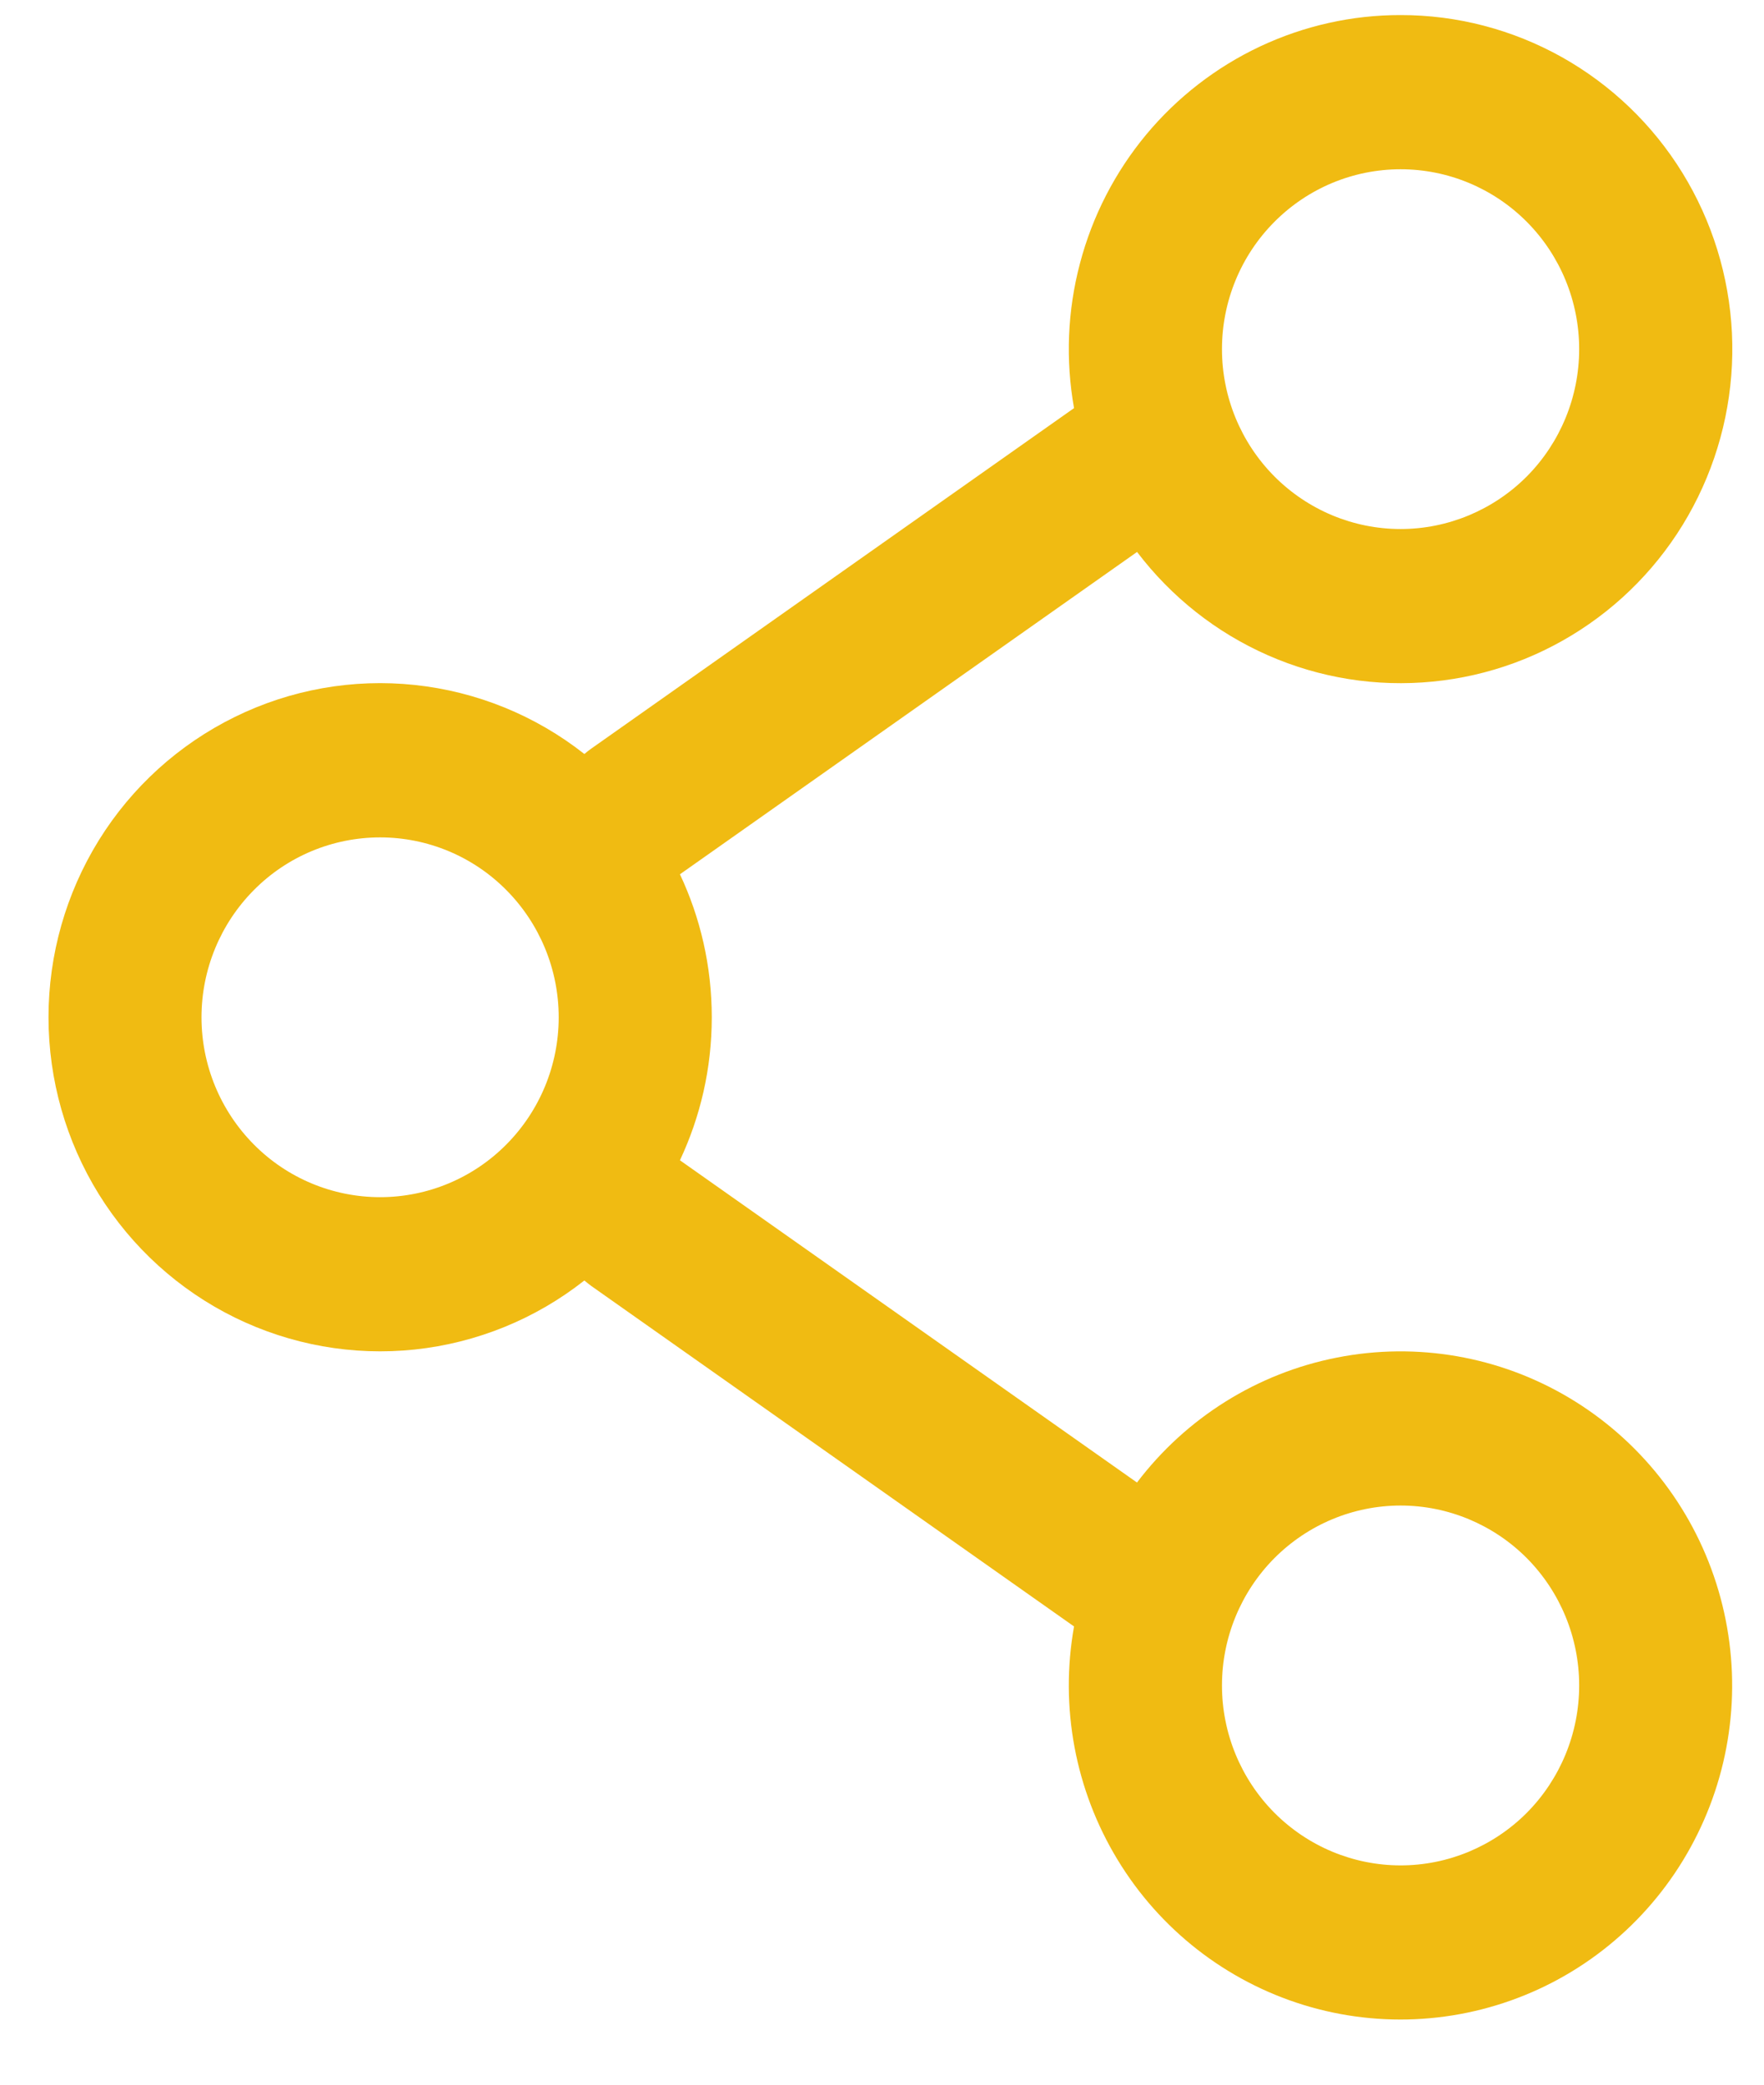 <svg width="22" height="26" viewBox="0 0 22 26" fill="none" xmlns="http://www.w3.org/2000/svg">
<path fill-rule="evenodd" clip-rule="evenodd" d="M17.468 0.188C16.863 0.187 16.265 0.321 15.716 0.579C15.168 0.837 14.682 1.213 14.294 1.68C13.906 2.148 13.624 2.695 13.469 3.285C13.313 3.874 13.288 4.49 13.395 5.09L7.375 9.336C7.345 9.357 7.316 9.38 7.288 9.404C6.678 8.923 5.945 8.625 5.174 8.543C4.403 8.461 3.625 8.599 2.928 8.942C2.232 9.284 1.644 9.816 1.233 10.479C0.823 11.141 0.605 11.906 0.605 12.687C0.605 13.468 0.823 14.233 1.233 14.895C1.644 15.557 2.232 16.09 2.928 16.432C3.625 16.774 4.403 16.913 5.174 16.831C5.945 16.749 6.678 16.451 7.288 15.97C7.316 15.994 7.345 16.017 7.375 16.039L13.395 20.285C13.216 21.289 13.409 22.323 13.937 23.193C14.464 24.063 15.29 24.708 16.259 25.006C17.227 25.304 18.269 25.233 19.189 24.809C20.11 24.384 20.843 23.634 21.251 22.701C21.66 21.768 21.714 20.717 21.404 19.746C21.095 18.776 20.442 17.953 19.571 17.434C18.7 16.915 17.67 16.736 16.677 16.931C15.683 17.125 14.795 17.68 14.18 18.49L8.48 14.471C8.734 13.93 8.877 13.326 8.877 12.688C8.877 12.049 8.734 11.444 8.48 10.904L14.181 6.884C14.609 7.447 15.171 7.891 15.816 8.174C16.461 8.457 17.167 8.57 17.867 8.501C18.568 8.433 19.239 8.186 19.818 7.783C20.397 7.381 20.865 6.836 21.176 6.201C21.488 5.565 21.634 4.86 21.6 4.153C21.566 3.445 21.353 2.757 20.982 2.155C20.611 1.553 20.093 1.057 19.478 0.712C18.863 0.368 18.171 0.187 17.468 0.188ZM15.24 4.354C15.24 3.759 15.475 3.188 15.893 2.768C16.311 2.347 16.877 2.111 17.468 2.111C18.058 2.111 18.625 2.347 19.043 2.768C19.46 3.188 19.695 3.759 19.695 4.354C19.695 4.949 19.46 5.52 19.043 5.941C18.625 6.361 18.058 6.598 17.468 6.598C16.877 6.598 16.311 6.361 15.893 5.941C15.475 5.52 15.24 4.949 15.24 4.354ZM4.741 10.444C4.15 10.444 3.583 10.68 3.166 11.101C2.748 11.522 2.513 12.093 2.513 12.688C2.513 13.283 2.748 13.853 3.166 14.274C3.583 14.695 4.15 14.931 4.741 14.931C5.331 14.931 5.898 14.695 6.315 14.274C6.733 13.853 6.968 13.283 6.968 12.688C6.968 12.093 6.733 11.522 6.315 11.101C5.898 10.68 5.331 10.444 4.741 10.444ZM17.468 18.777C16.877 18.777 16.311 19.014 15.893 19.434C15.475 19.855 15.24 20.426 15.24 21.021C15.24 21.616 15.475 22.187 15.893 22.608C16.311 23.028 16.877 23.265 17.468 23.265C18.058 23.265 18.625 23.028 19.043 22.608C19.46 22.187 19.695 21.616 19.695 21.021C19.695 20.426 19.46 19.855 19.043 19.434C18.625 19.014 18.058 18.777 17.468 18.777Z" fill="#F0BB12"/>
</svg>
